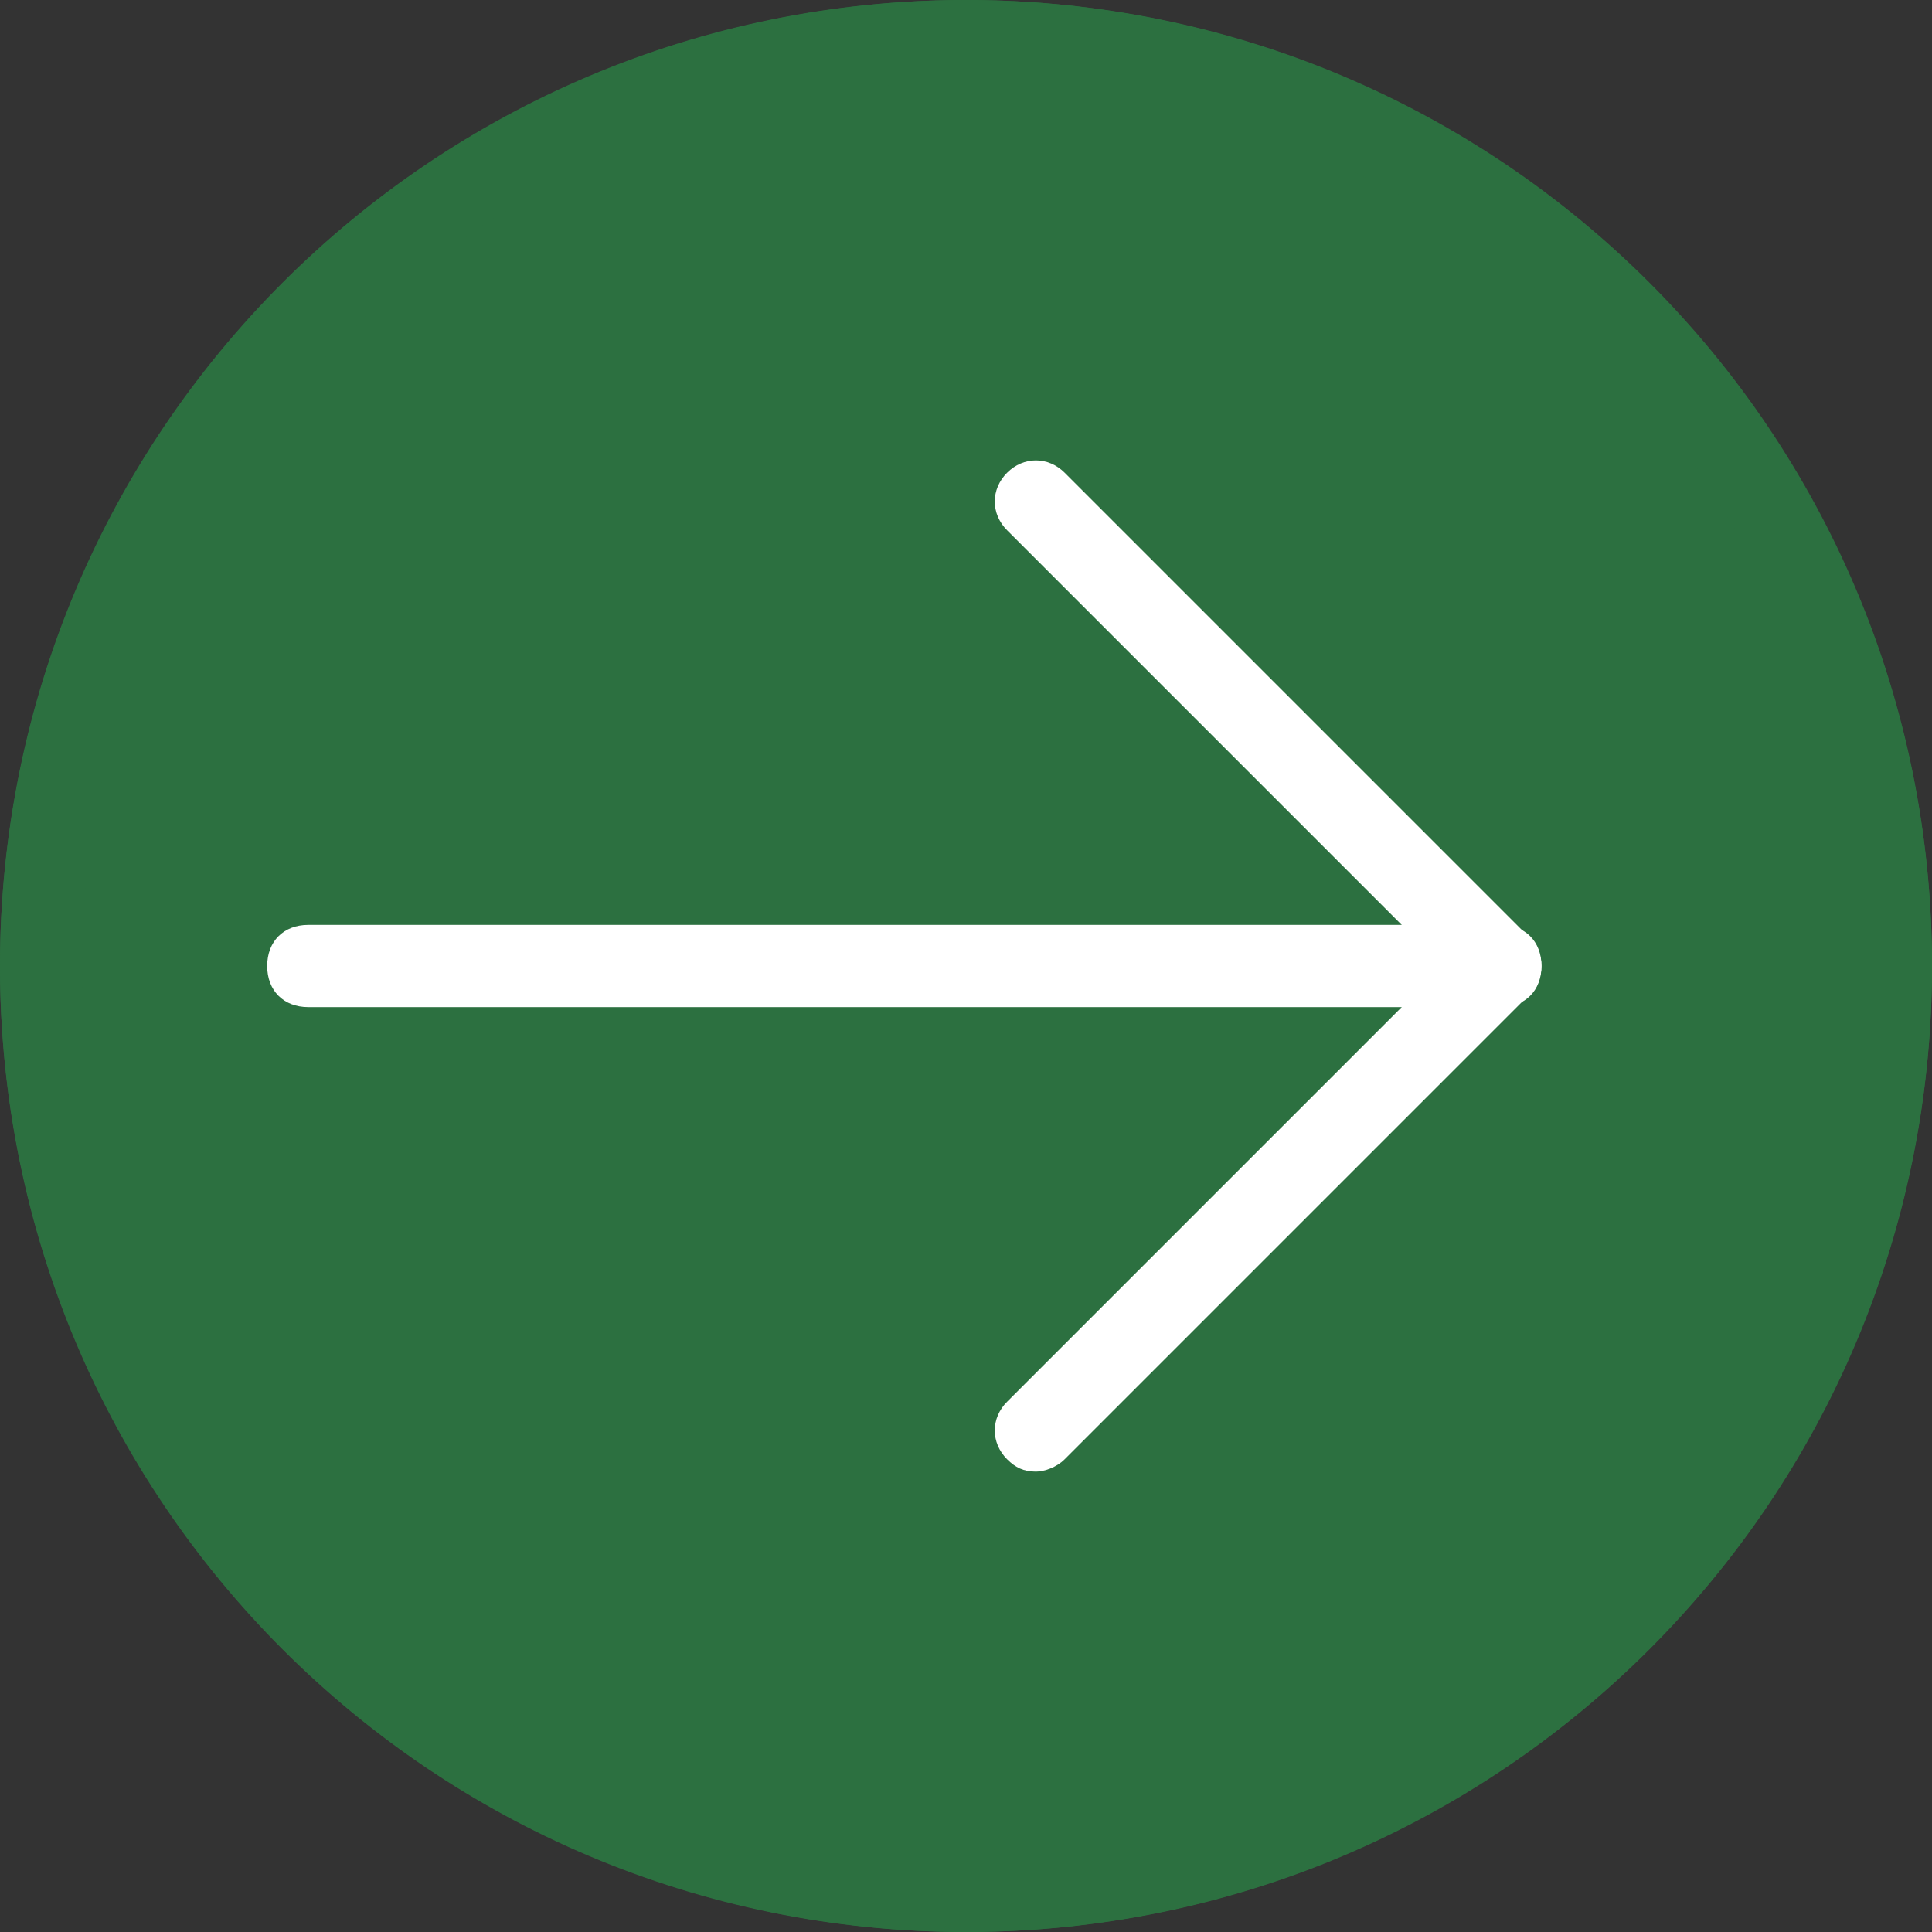 <svg width="47" height="47" viewBox="0 0 47 47" fill="none" xmlns="http://www.w3.org/2000/svg">
<rect x="0" y="0" width="47" height="47" fill="#333333" stroke="none"/>
<circle cx="23.5" cy="23.5" r="23.5" fill="#2C7040"/>
<path d="M23.5 47C10.5 47 0 36.5 0 23.5C0 10.5 10.5 0 23.5 0C36.5 0 47 10.5 47 23.5C47 36.5 36.5 47 23.5 47ZM23.5 2C11.6 2 2 11.6 2 23.5C2 35.4 11.6 45 23.5 45C35.4 45 45 35.4 45 23.5C45 11.6 35.4 2 23.5 2Z" fill="#2C7040"/>
<path d="M36.5 24.5H7.5C6.9 24.5 6.5 24.1 6.5 23.5C6.5 22.9 6.9 22.5 7.5 22.5H36.5C37.1 22.5 37.5 22.9 37.5 23.5C37.5 24.1 37.1 24.5 36.5 24.5Z" fill="white"/>
<path d="M25.2 35.8C24.9 35.8 24.7 35.7 24.5 35.5C24.1 35.1 24.1 34.5 24.5 34.1L35.1 23.5L24.5 12.9C24.1 12.5 24.1 11.9 24.5 11.5C24.9 11.1 25.5 11.1 25.9 11.5L37.2 22.8C37.6 23.2 37.6 23.8 37.2 24.2L25.9 35.5C25.7 35.7 25.4 35.8 25.2 35.8Z" fill="white"/>
</svg>
